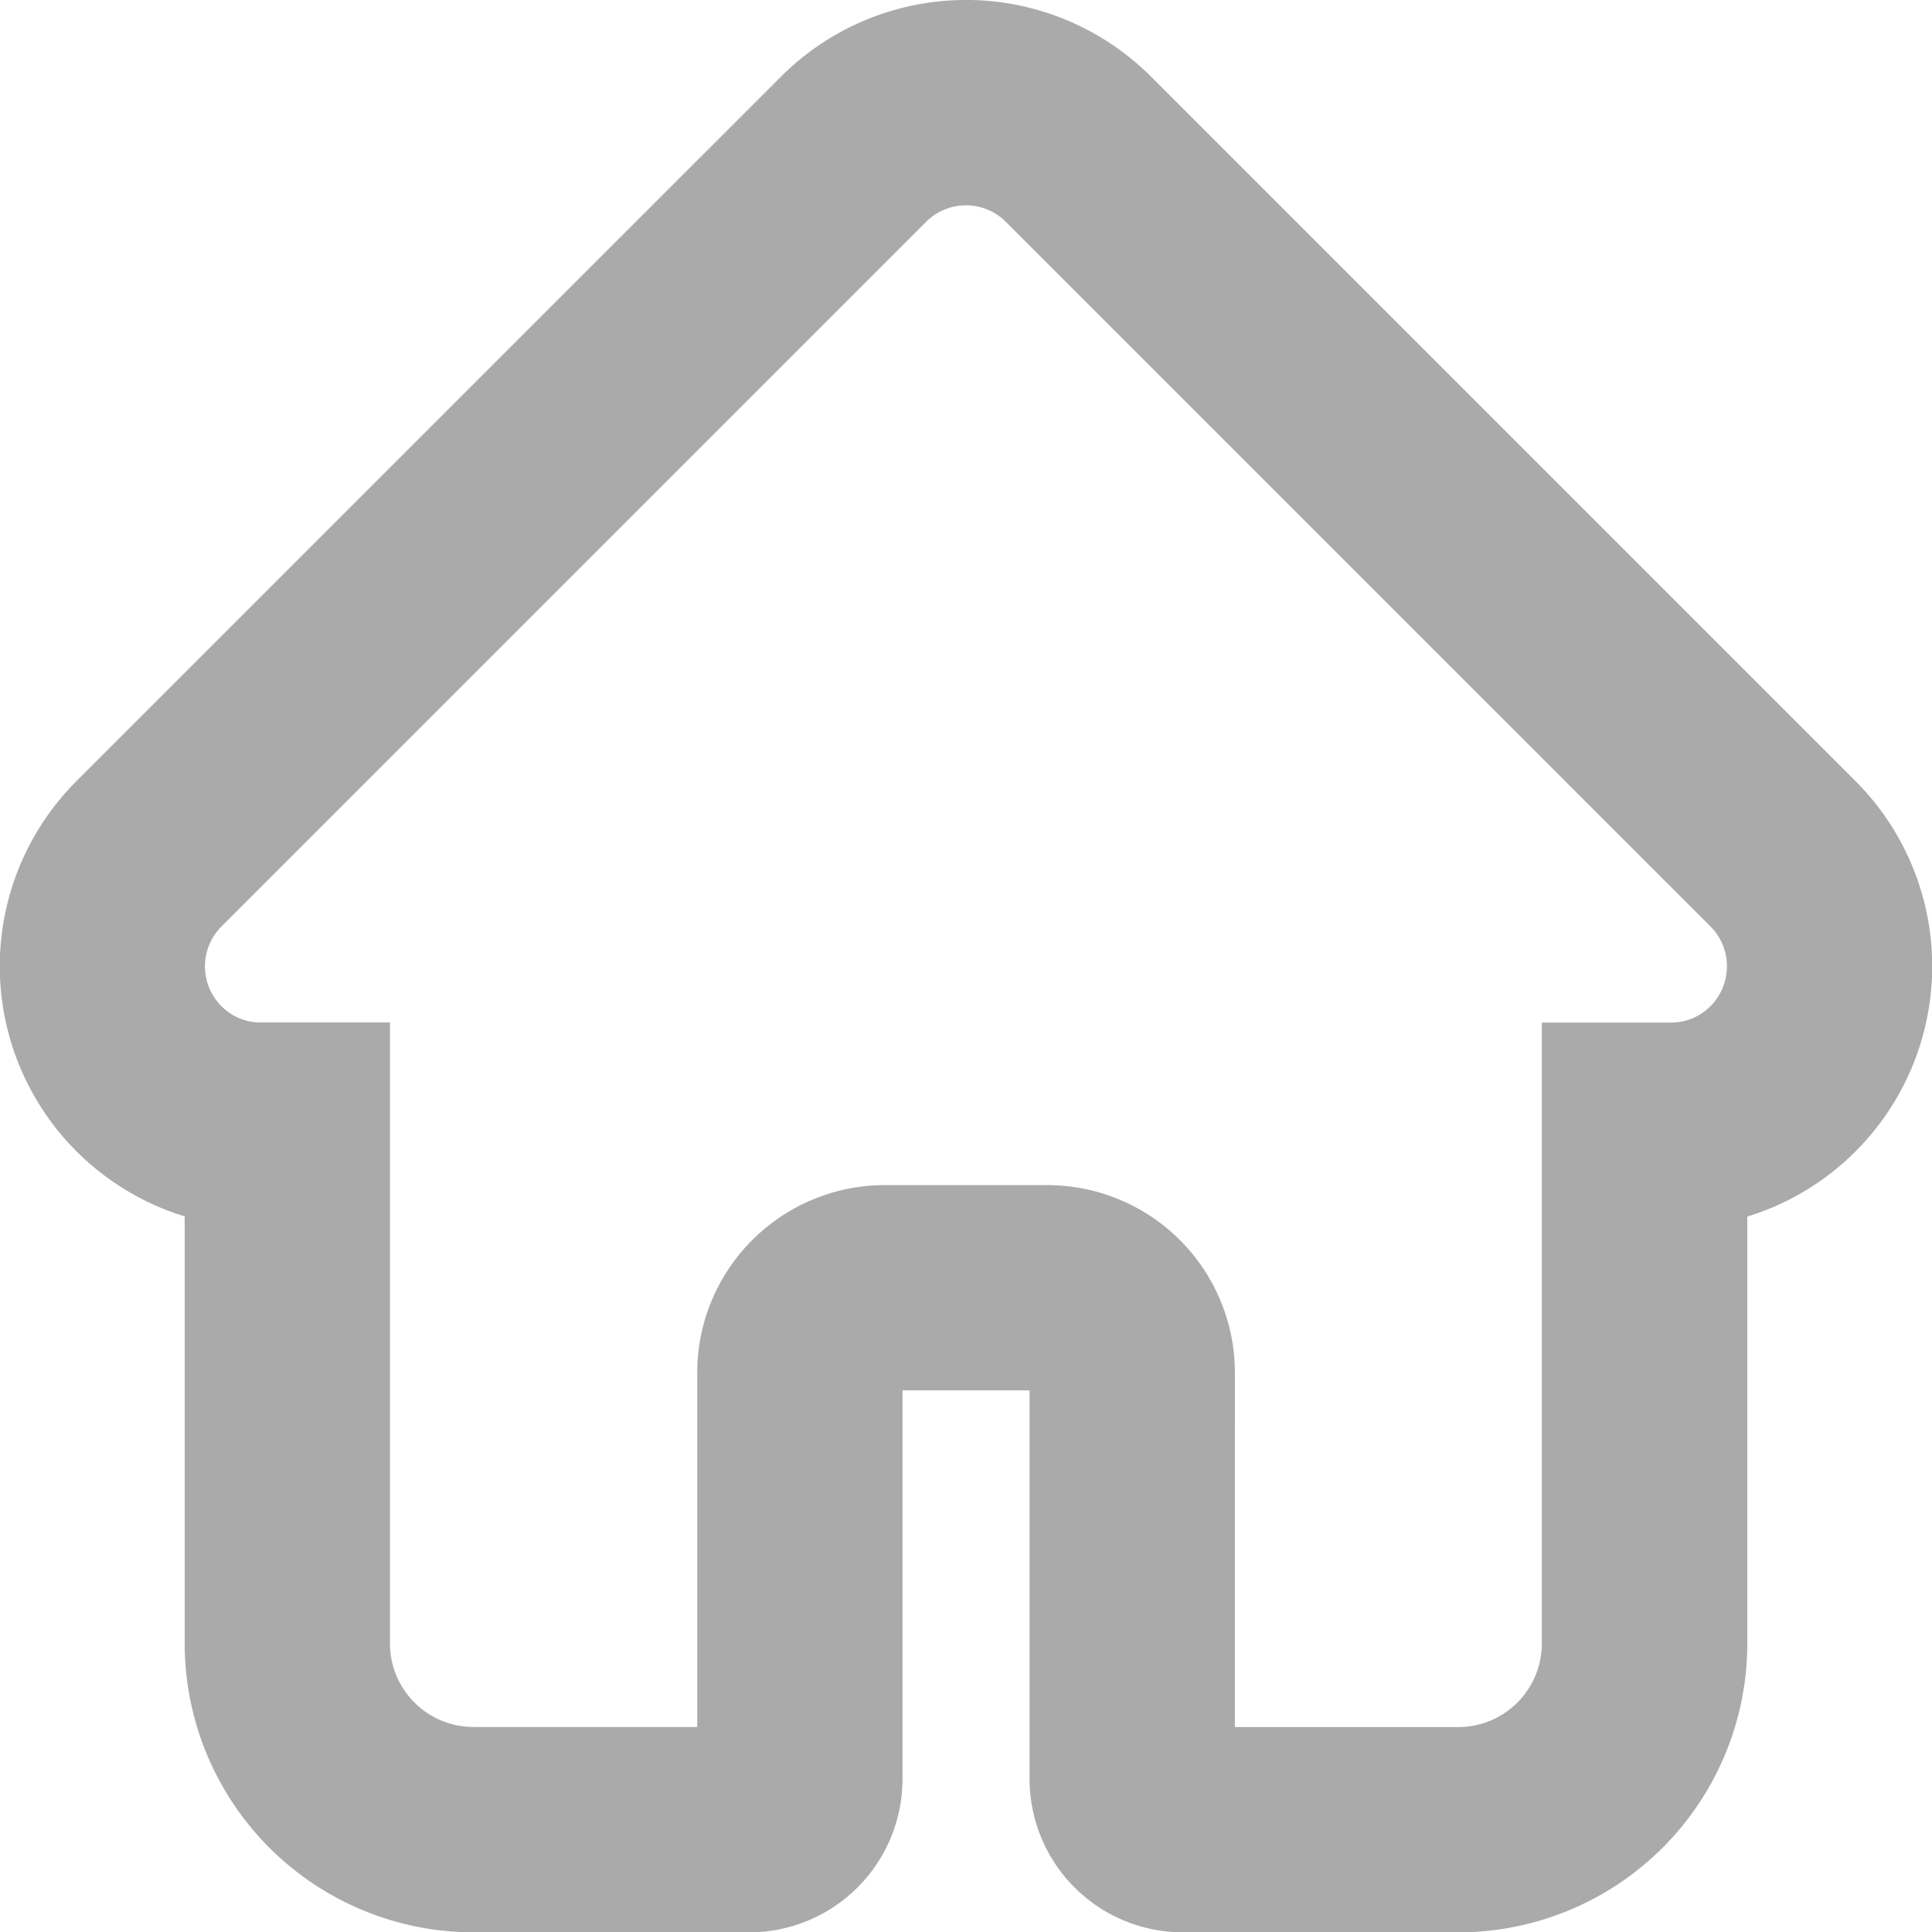 <svg height="28.239" viewBox="0 0 28.234 28.239" width="28.234" xmlns="http://www.w3.org/2000/svg"><g transform="translate(1.499 1.501)"><path d="M19.814,26.738H15.786A2.242,2.242,0,0,1,13.547,24.5V18.818H11.69V24.5A2.242,2.242,0,0,1,9.45,26.738H5.422A4.224,4.224,0,0,1,1.2,22.519V16.275A3.824,3.824,0,0,1-.39,9.923l.012-.013L9.914-.381a3.823,3.823,0,0,1,5.408,0l10.3,10.3a3.827,3.827,0,0,1-1.586,6.359v6.242A4.224,4.224,0,0,1,19.814,26.738Zm-3.267-3h3.267a1.221,1.221,0,0,0,1.219-1.219V13.443h1.88A.808.808,0,0,0,23.5,13.2a.825.825,0,0,0,0-1.16l-.005-.005L13.2,1.741a.823.823,0,0,0-1.165,0l-10.3,10.3a.824.824,0,0,0,0,1.16.808.808,0,0,0,.545.24l.044,0H4.2v9.077a1.221,1.221,0,0,0,1.219,1.219H8.69V18.559a2.744,2.744,0,0,1,2.741-2.741h2.376a2.744,2.744,0,0,1,2.741,2.741Z" fill="#aaa"/></g></svg>